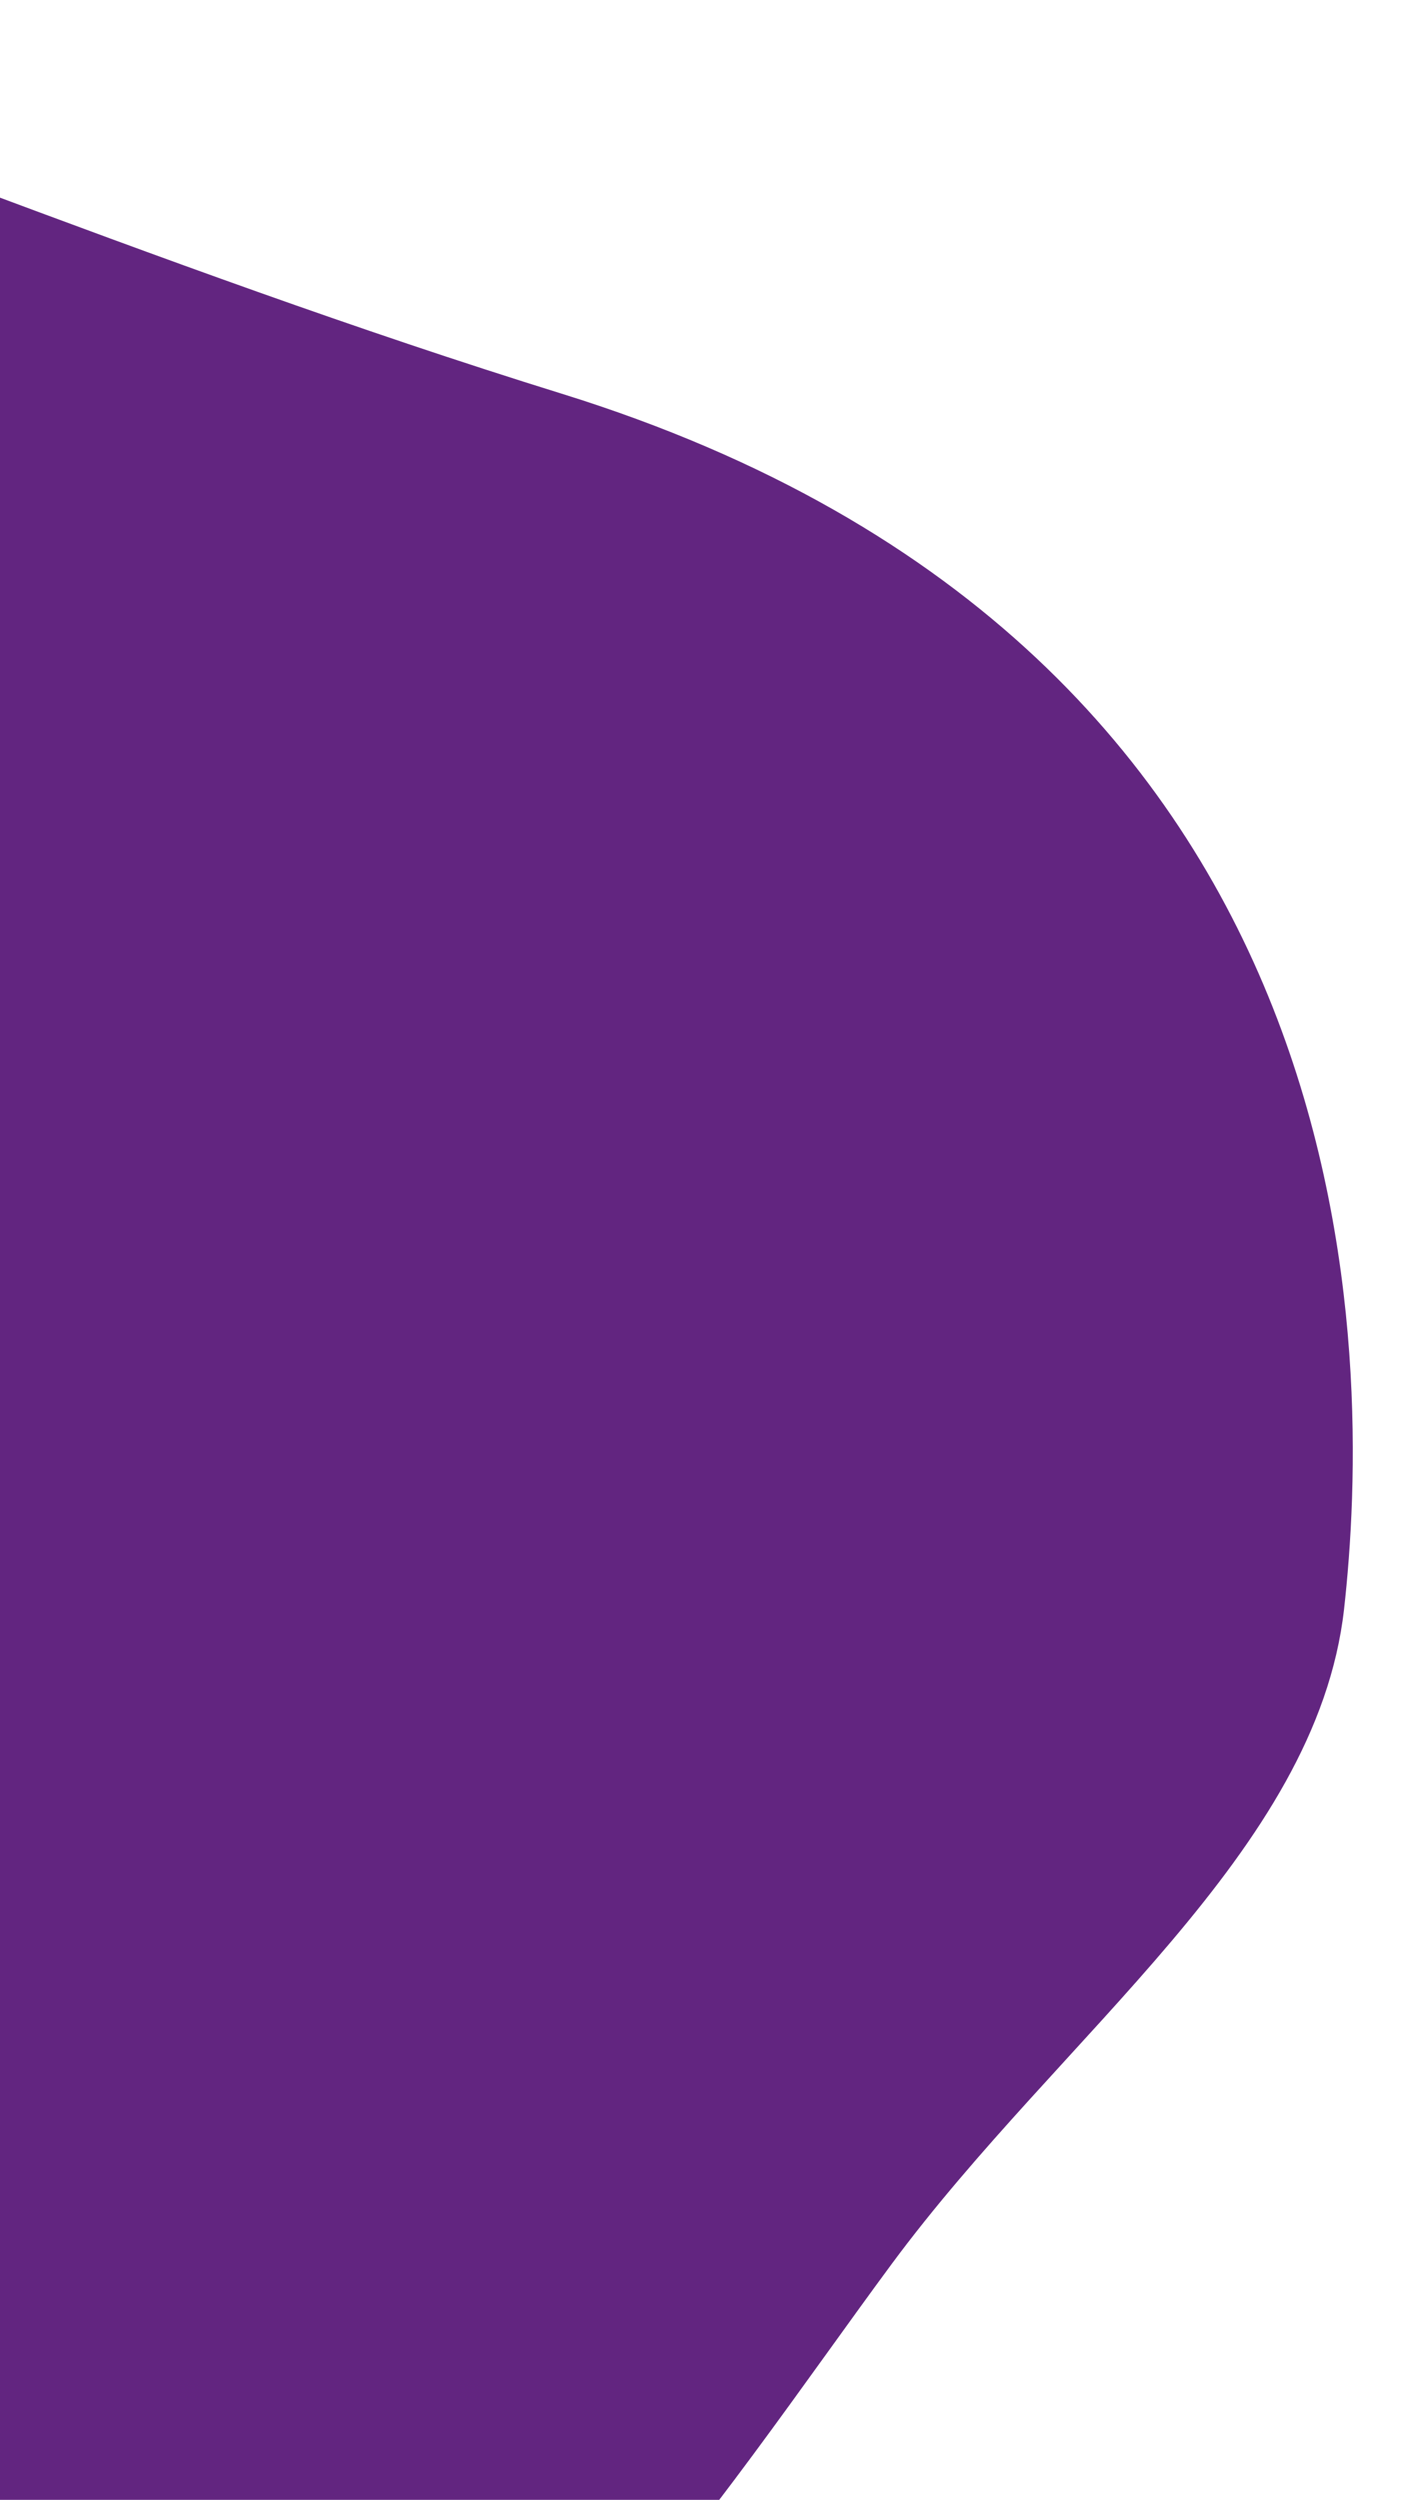 <?xml version="1.0" encoding="UTF-8"?>
<svg id="Capa_2" data-name="Capa 2" xmlns="http://www.w3.org/2000/svg" xmlns:xlink="http://www.w3.org/1999/xlink" viewBox="0 0 264 470">
  <defs>
    <style>
      .cls-1 {
        fill: #622580;
      }

      .cls-1, .cls-2 {
        stroke-width: 0px;
      }

      .cls-2 {
        fill: none;
      }

      .cls-3 {
        clip-path: url(#clippath);
      }
    </style>
    <clipPath id="clippath">
      <rect class="cls-2" width="264" height="470"/>
    </clipPath>
  </defs>
  <g id="Capa_1-2" data-name="Capa 1">
    <g class="cls-3">
      <g id="Pages">
        <g id="_06-Course" data-name="06-Course">
          <g id="CTA">
            <path id="Path-7" class="cls-1" d="M33.42,556.32c60-20.3,102.2-87.3,134.2-130.6,32-43.3,79.9-77.5,85.1-123.1,5.1-45.6,8.1-180.4-147.1-228.6S-185.98-52.18-224.88,8.82c-39,61,95.2,454.3,109.1,484.8,13.8,30.5,89.2,83,149.2,62.7Z"/>
          </g>
        </g>
      </g>
    </g>
  </g>
</svg>